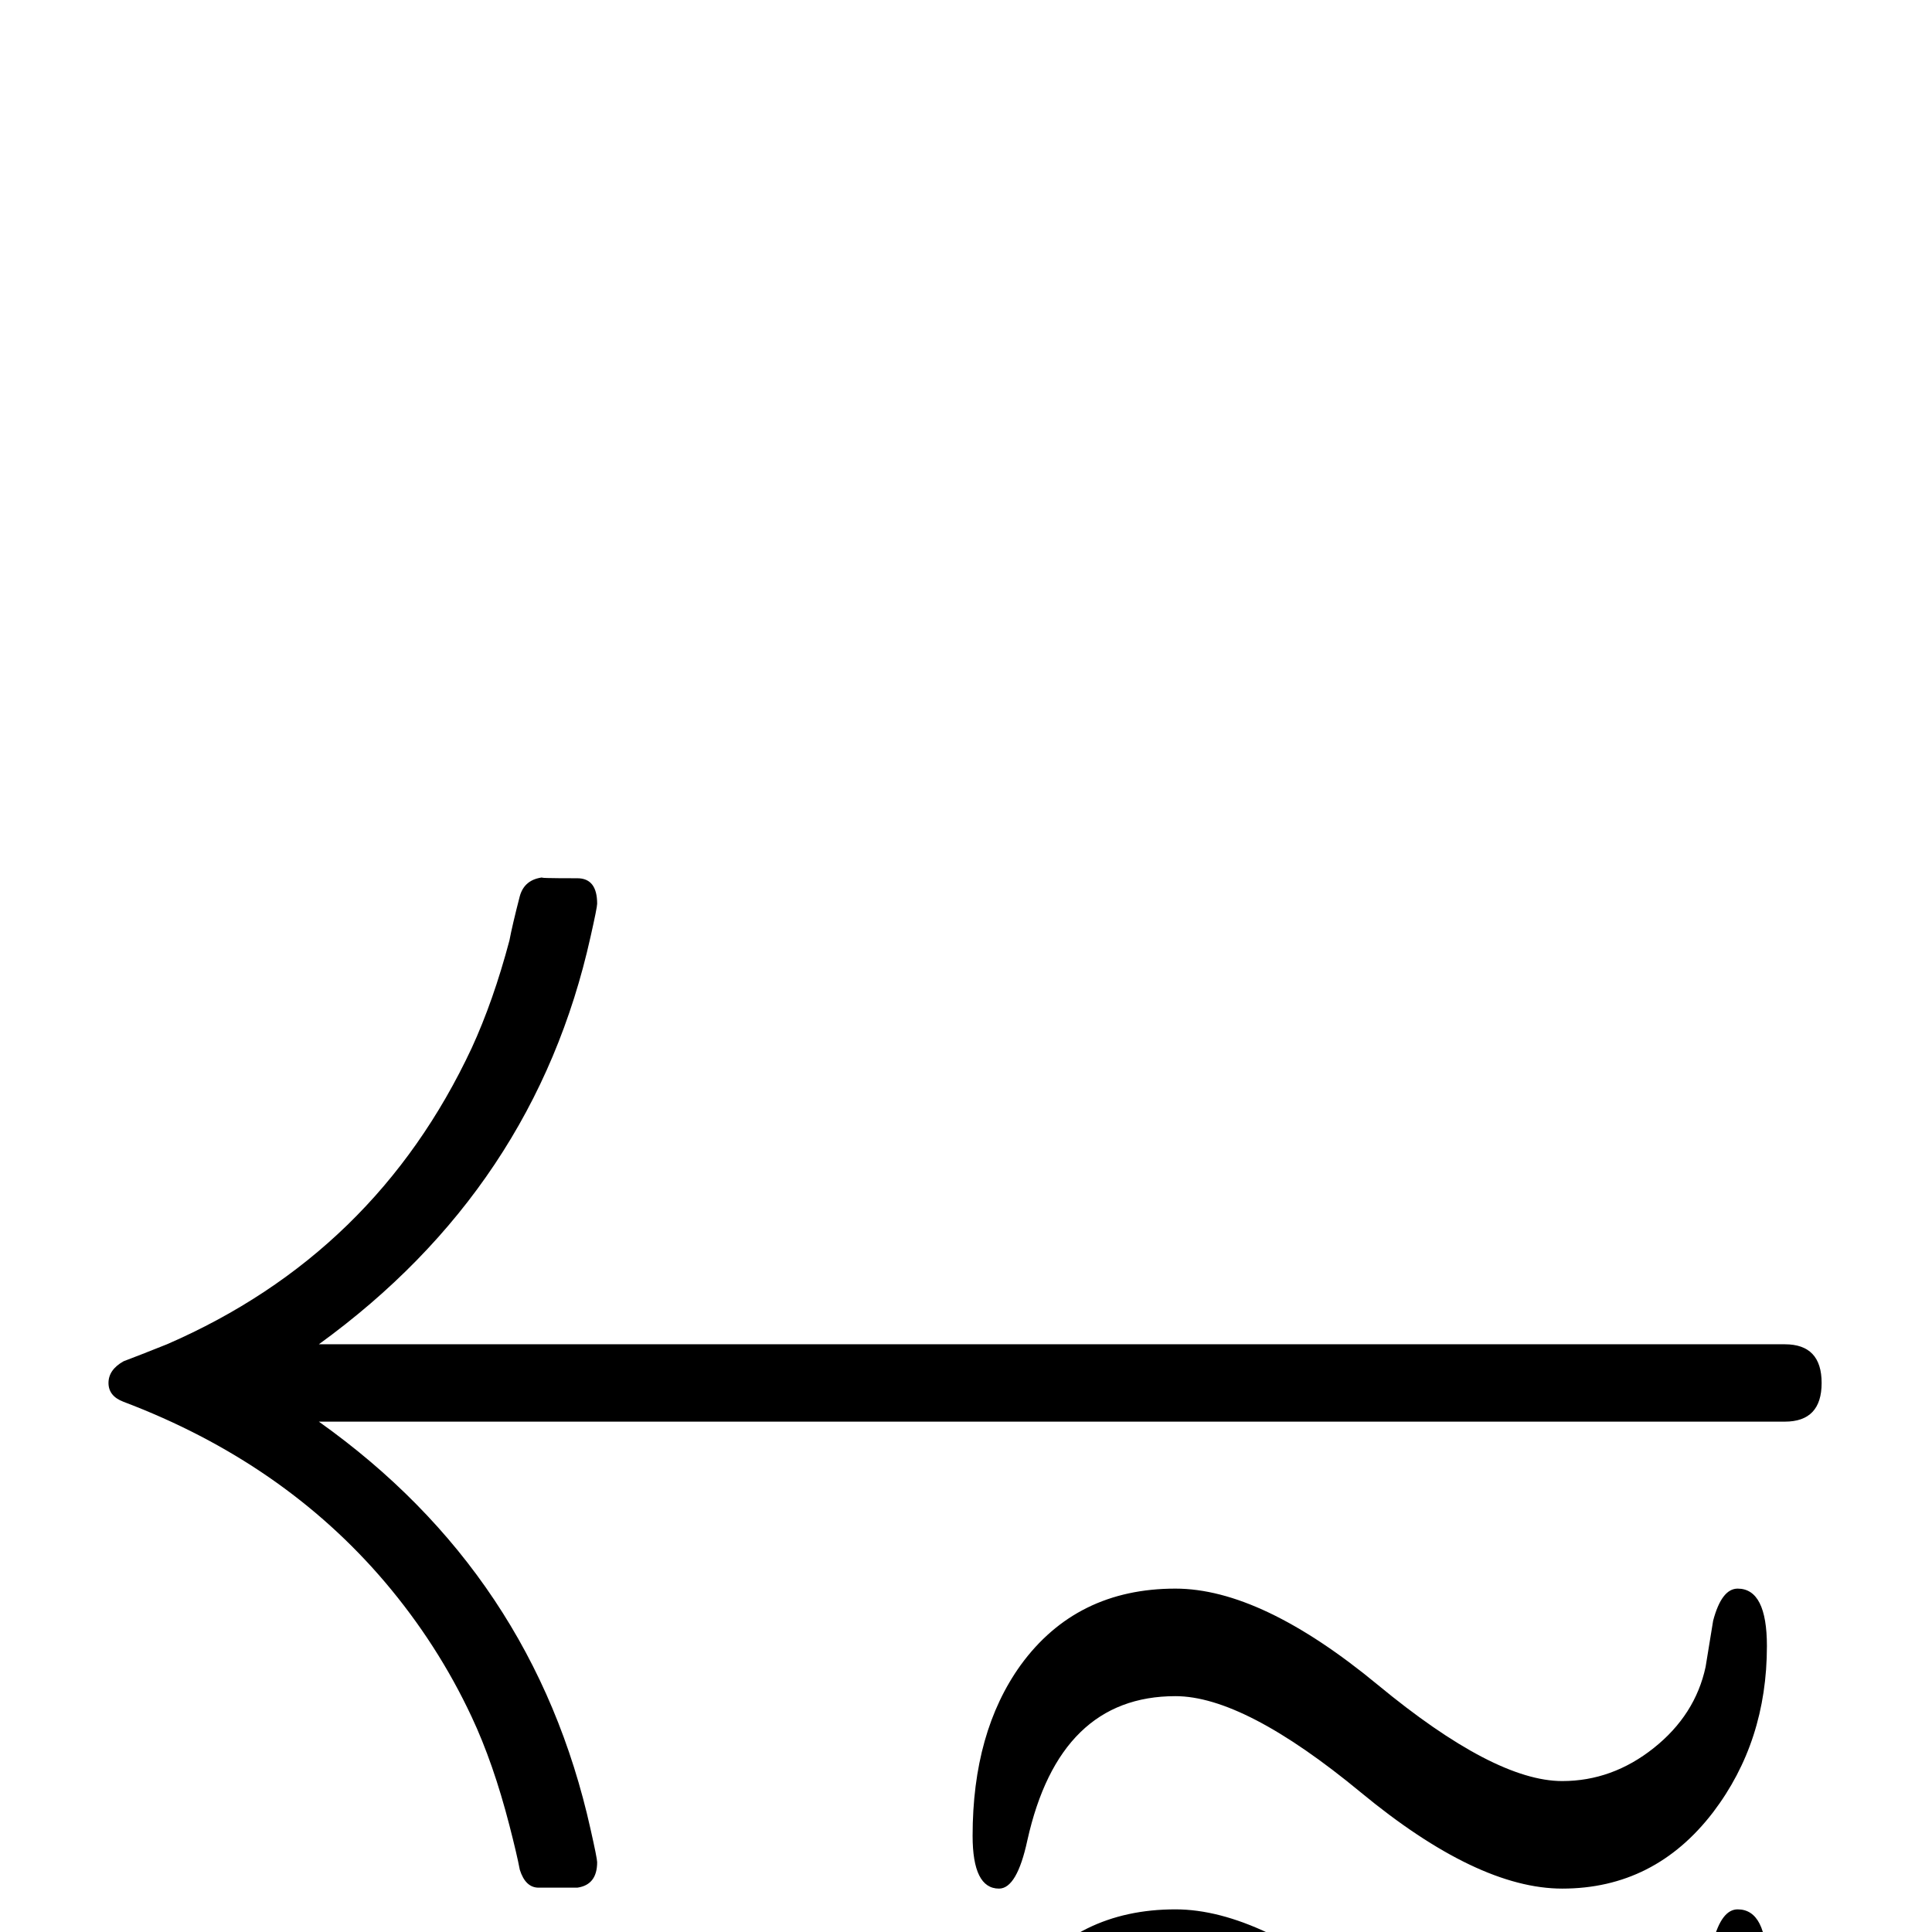 <?xml version="1.0" standalone="no"?>
<!DOCTYPE svg PUBLIC "-//W3C//DTD SVG 1.1//EN" "http://www.w3.org/Graphics/SVG/1.1/DTD/svg11.dtd" >
<svg viewBox="0 -442 2048 2048">
  <g transform="matrix(1 0 0 -1 0 1606)">
   <path fill="currentColor"
d="M1873 303q0 -101 -57 -176q-62 -81 -160 -81q-90 0 -213.5 102t-196.5 102q-123 0 -157 -153q-11 -51 -30 -51q-28 0 -28 56q0 110 51 181q59 81 164 81q91 0 214.5 -102t195.5 -102q53 0 97 35t55 86q4 24 8 49q9 34 26 34q31 0 31 -61zM1931 582q0 -41 -39 -41h-1554
q228 -162 288 -432q7 -31 7 -35q0 -24 -21 -27q3 0 -41 0q-14 0 -20 19q-3 16 -11 47q-17 66 -40 115q-36 77 -92 143q-108 127 -277 191q-16 6 -16 20t16 23q16 6 46 18q221 96 323 314q23 50 40 114q3 16 11 47q5 18 25 20q-9 -1 36 -1q21 0 21 -27q0 -4 -7 -35
q-59 -266 -288 -432h1554q39 0 39 -41zM1873 -37q0 -101 -57 -176q-62 -81 -160 -81q-90 0 -213.5 102t-196.5 102q-123 0 -157 -153q-11 -51 -30 -51q-28 0 -28 56q0 110 51 181q59 81 164 81q91 0 214.5 -102t195.5 -102q53 0 97 35t55 86q4 24 8 49q9 34 26 34
q31 0 31 -61z" />
  </g>

</svg>
